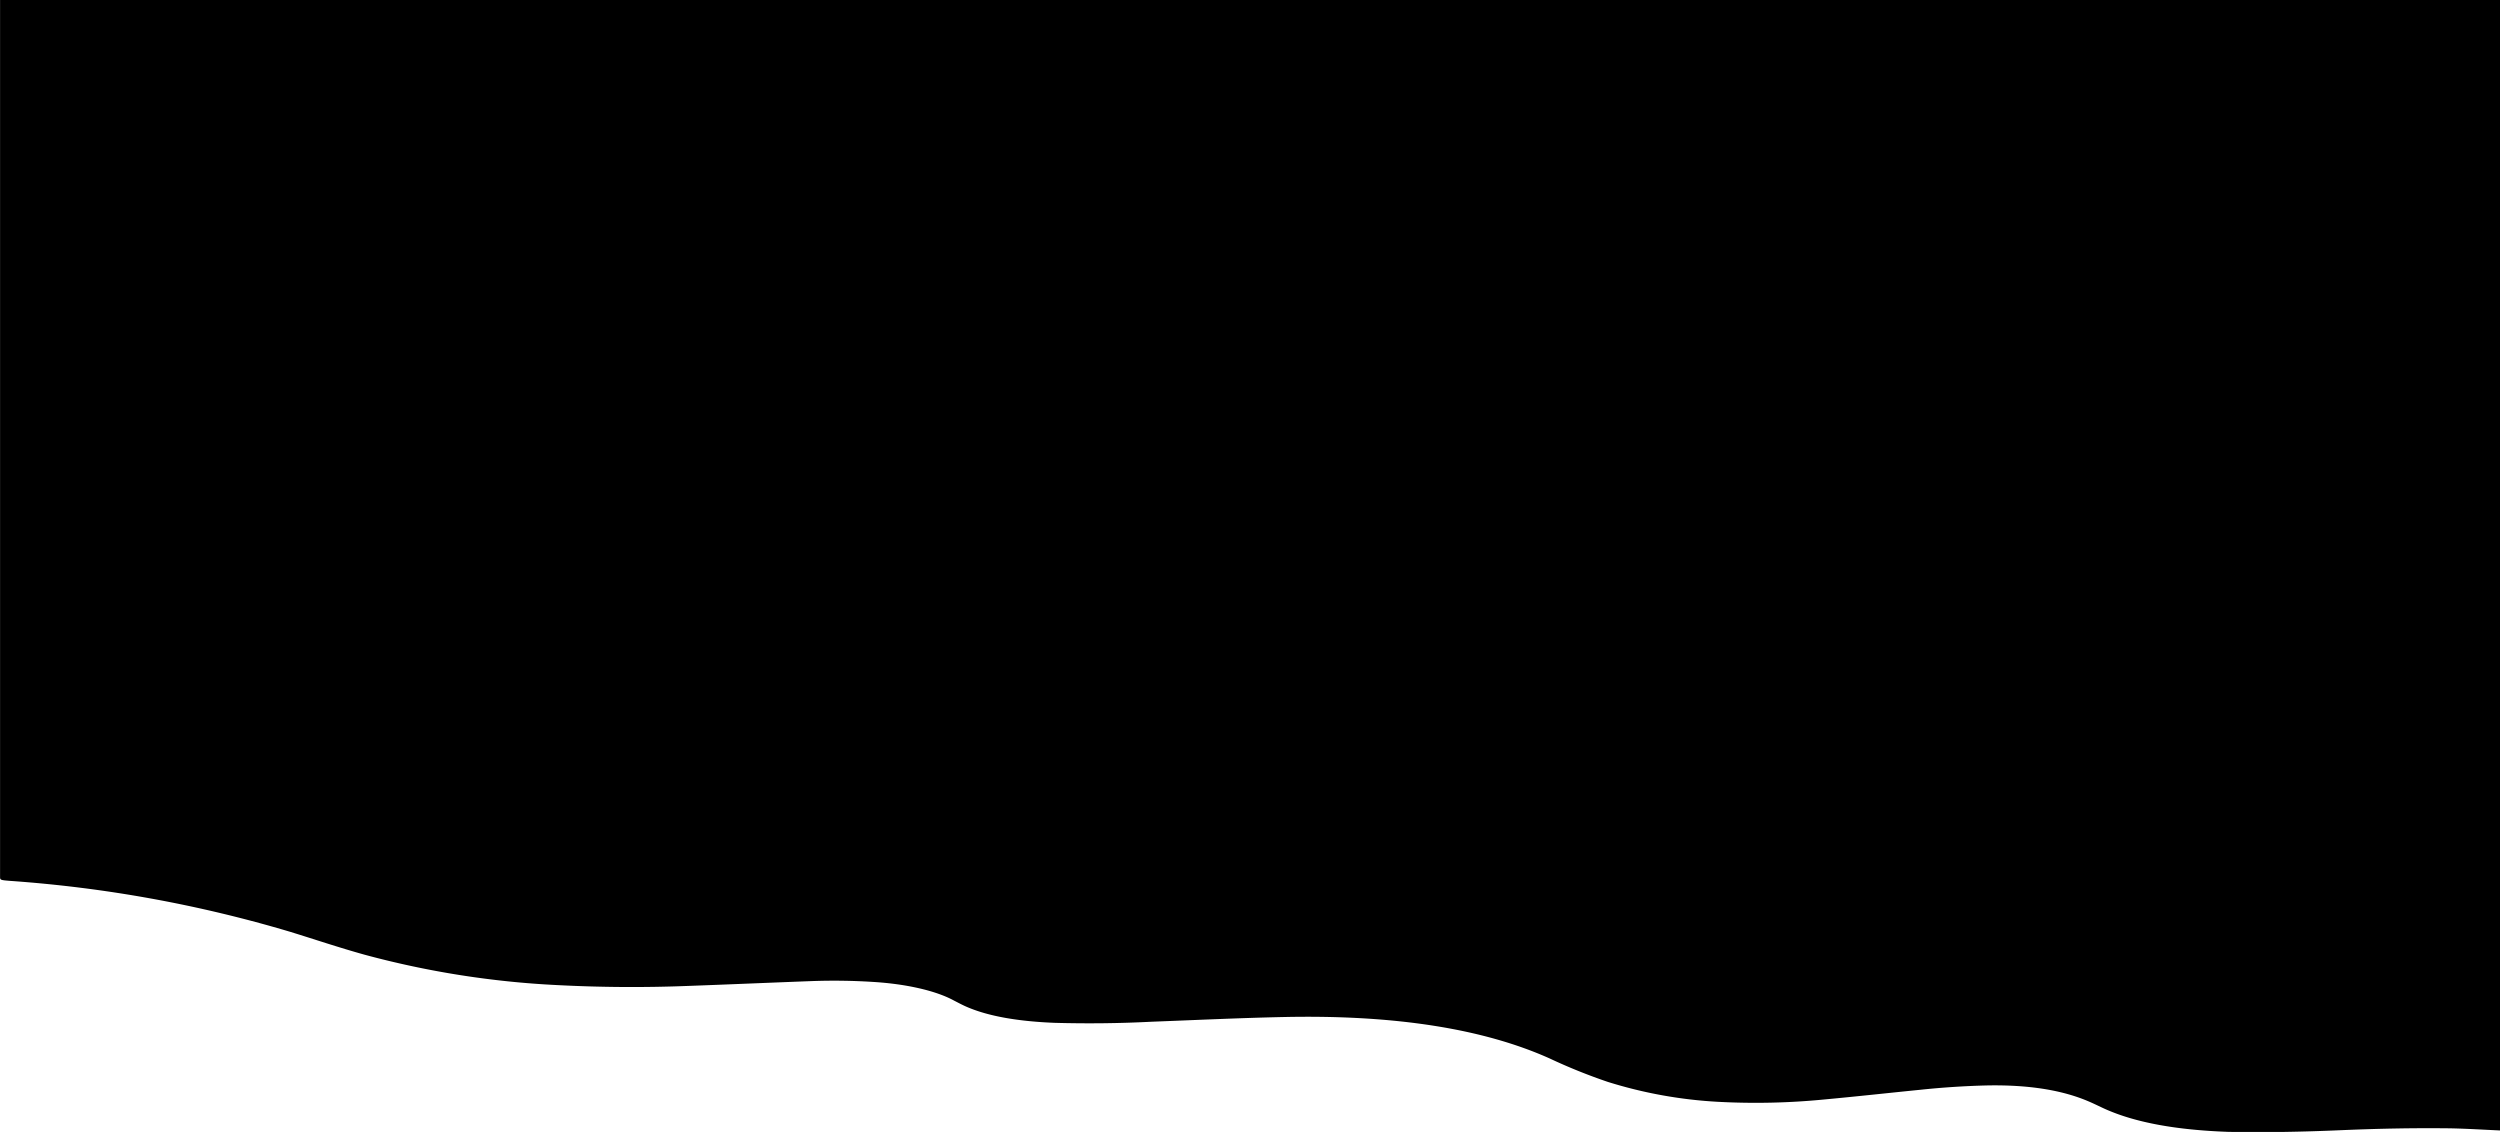 <svg id="Layer_1" data-name="Layer 1" xmlns="http://www.w3.org/2000/svg" viewBox="0 0 435 196.96"><title>mask1C</title><path d="M0,0V105H0q0,11.9,0,23.81v23.7c0,.62,0,.62,1.83.77a225.49,225.49,0,0,1,48.6,8.84c4.32,1.33,8.48,2.74,13,4a157.65,157.65,0,0,0,33.4,5.28c7.61.4,15.28.45,22.91.15,7.17-.26,14.32-.57,21.49-.84,3.53-.13,7.09-.08,10.6.14,5.85.35,11,1.53,14.14,3.24.71.36,1.4.74,2.18,1.08,3.87,1.69,9.1,2.55,15.29,2.8,5.65.16,11.31.1,16.94-.19,7.68-.29,15.36-.66,23.07-.82,19.1-.4,34.57,2,46.18,7.21a96.5,96.5,0,0,0,10.12,4.08A78.2,78.2,0,0,0,299,191.72a122.66,122.66,0,0,0,18.4-.41c5.64-.52,11.21-1.14,16.83-1.7,3.72-.39,7.5-.64,11.31-.74,7.52-.16,13.43.84,18,2.83.93.4,1.78.83,2.68,1.24,5.4,2.43,12.59,3.68,21.4,4,6.52.13,13.05,0,19.54-.28s12.79-.41,19.2-.33c2.89.06,5.75.24,8.63.37V0Z" transform="translate(0.01)"/></svg>